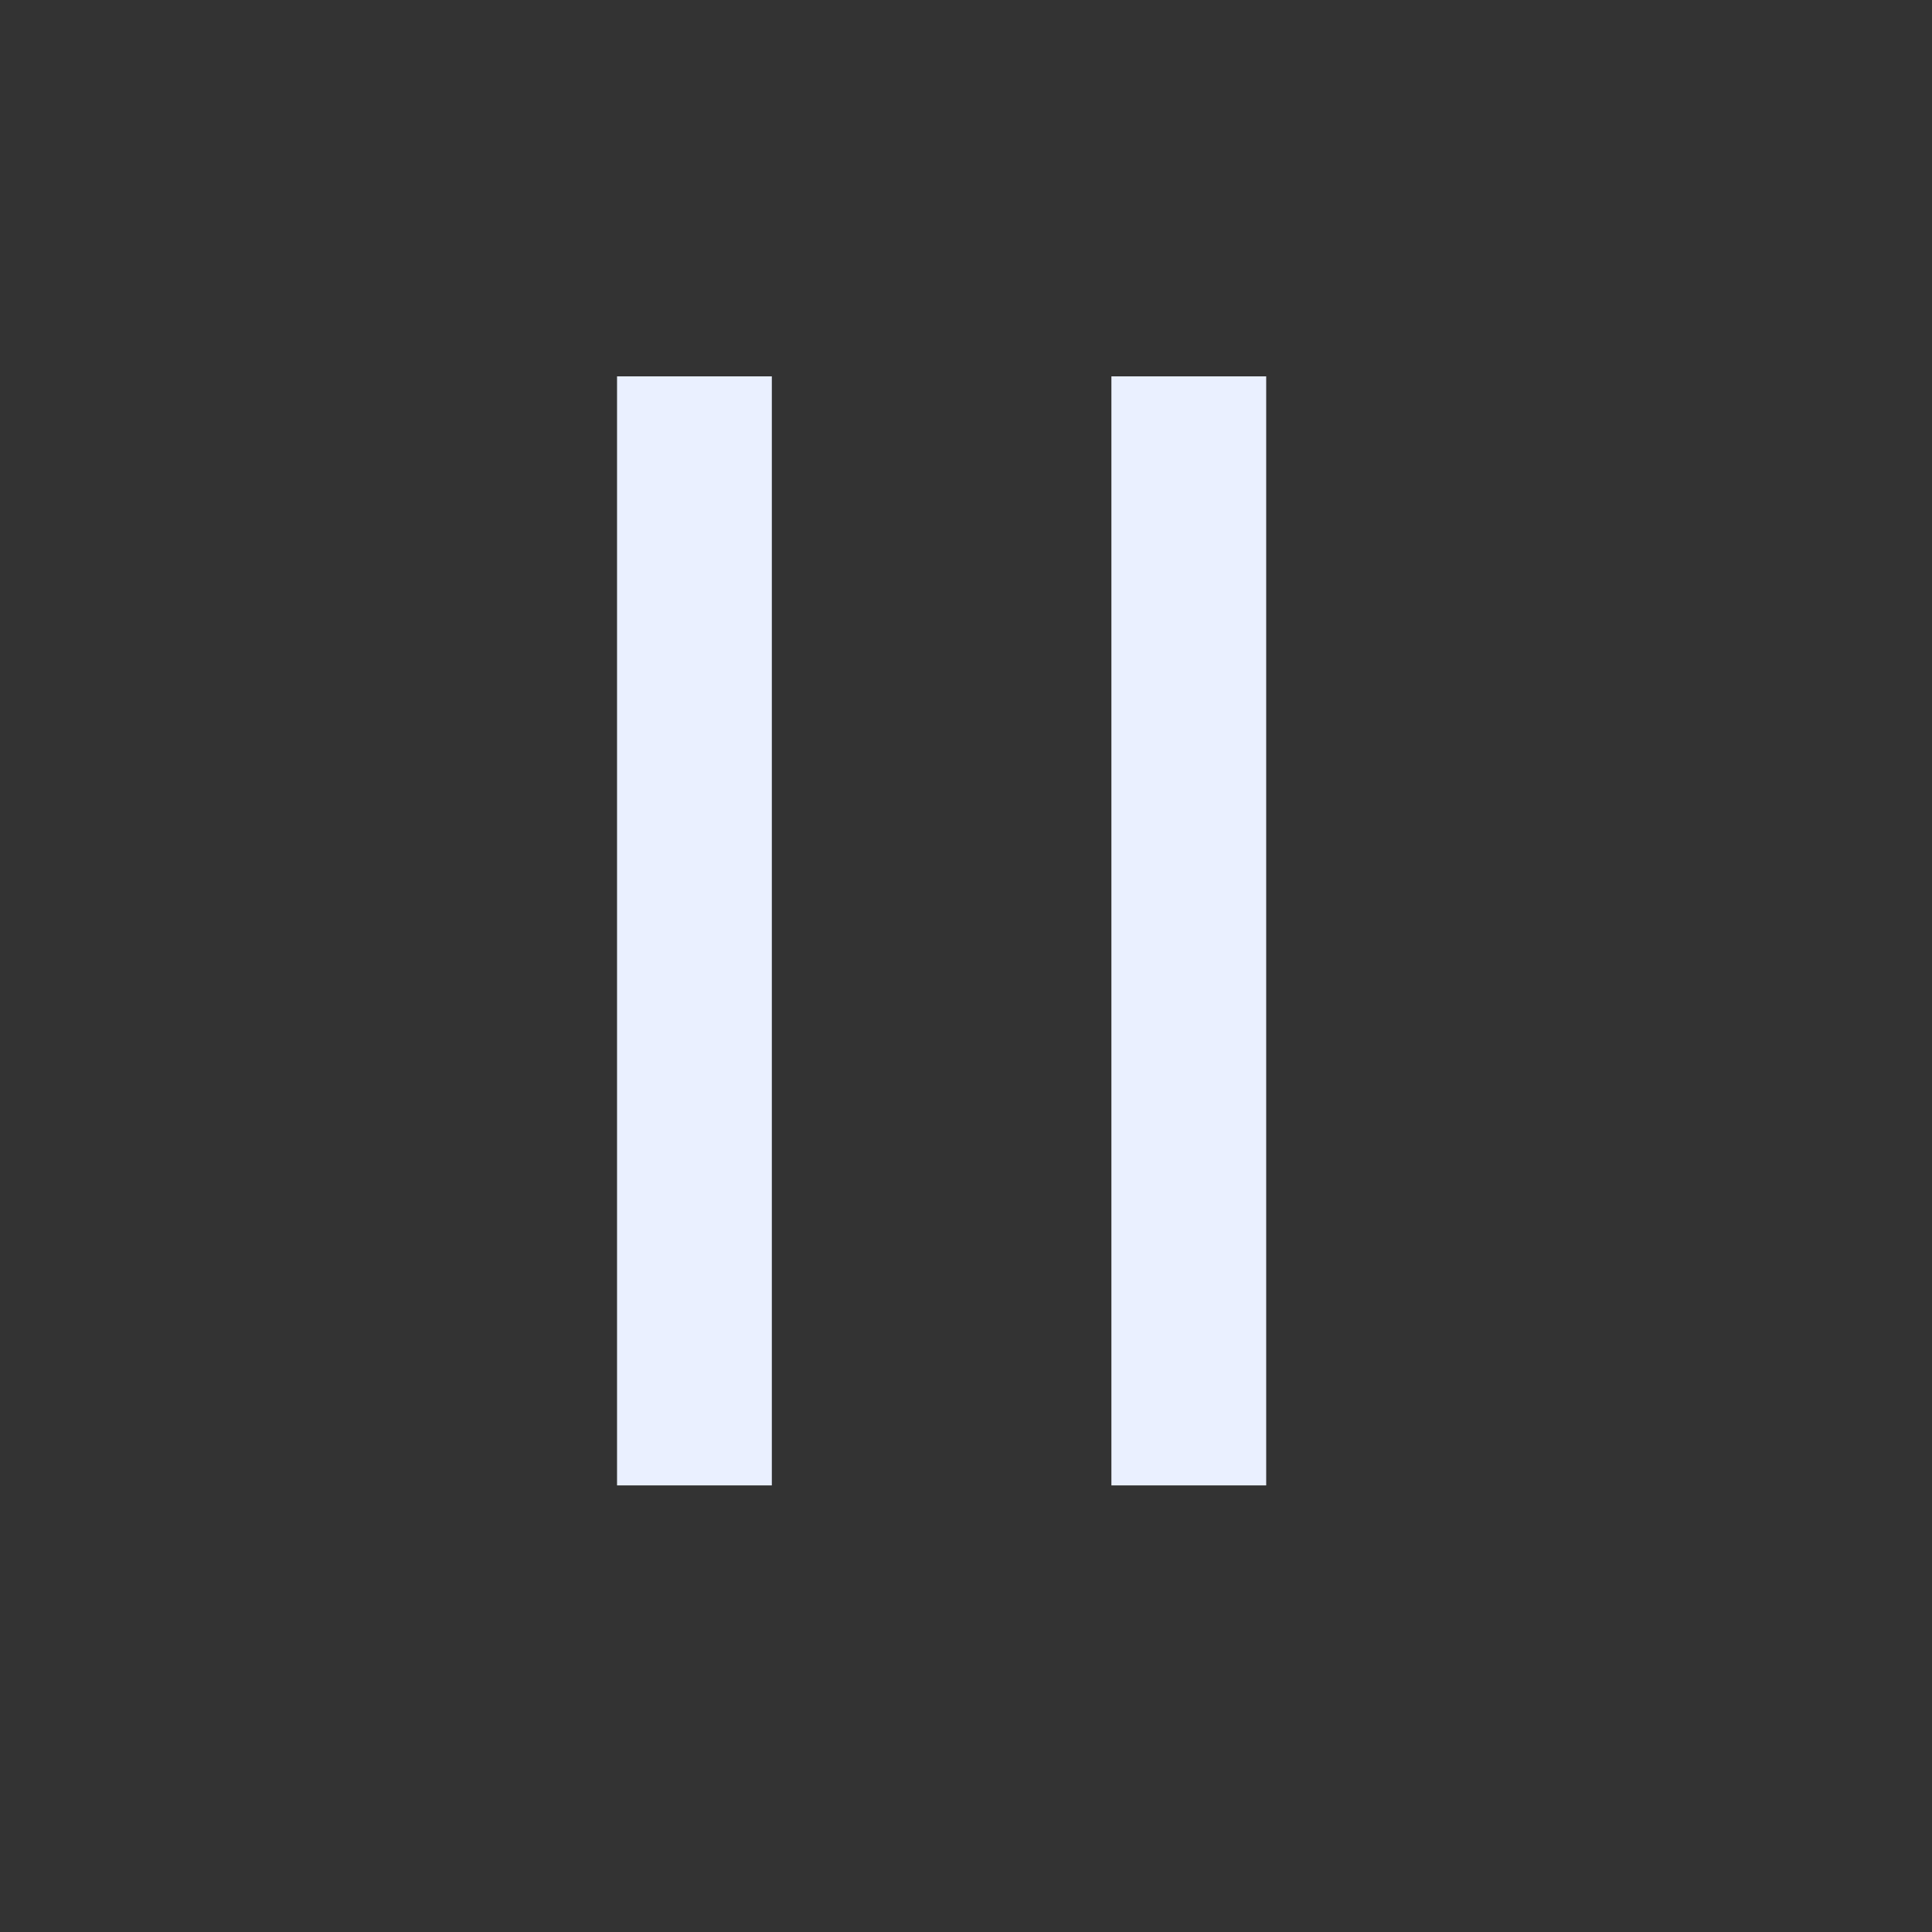 <svg width="25" height="25" viewBox="0 0 25 25" fill="none" xmlns="http://www.w3.org/2000/svg">
<rect x="0" y="0" width="25" height="25" fill="#333333" stroke="none"/>
<path d="M8.986 4.87V19.221M15.383 4.87V19.221" stroke="#EAF0FF" stroke-width="2.003"/>
</svg>
